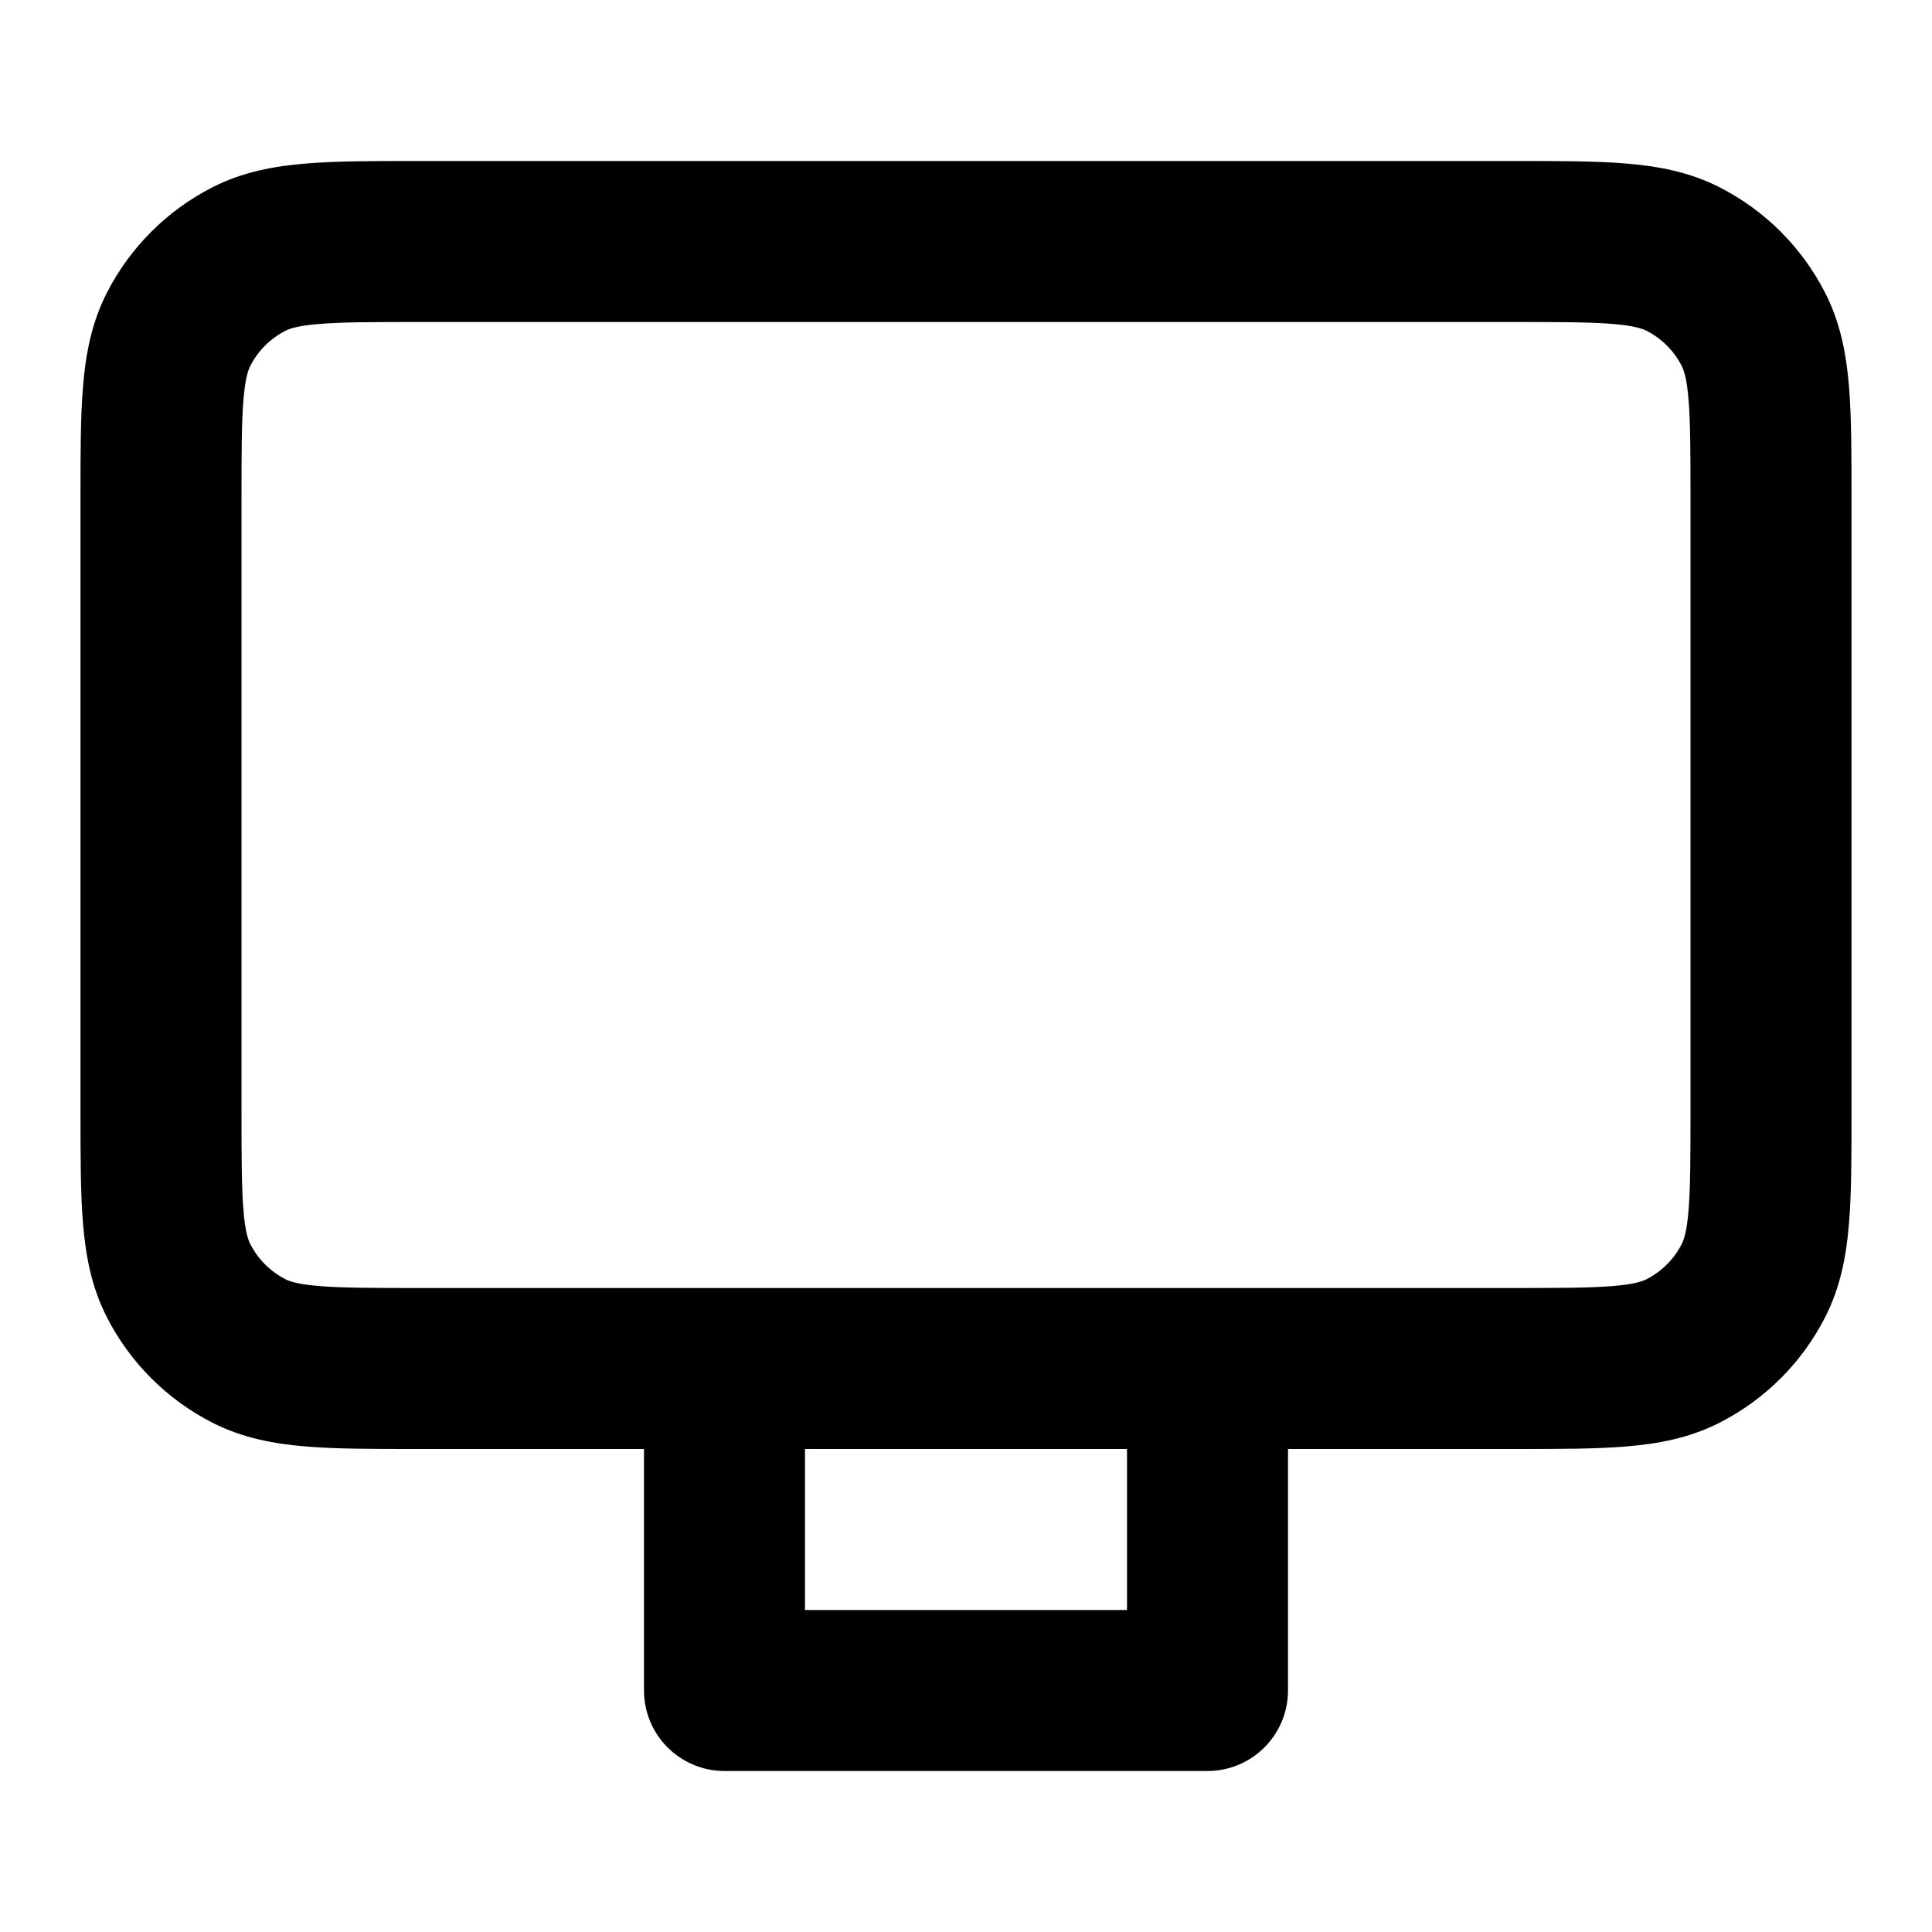 <svg xmlns="http://www.w3.org/2000/svg" width="24" height="24" viewBox="0 0 24 24">
  <defs/>
  <path d="M5.161,2 L18.838,2 C19.366,2 19.82,2 20.195,2.031 C20.59,2.063 20.984,2.134 21.362,2.327 C21.927,2.615 22.385,3.074 22.673,3.638 C22.866,4.016 22.937,4.41 22.969,4.805 C23,5.18 23,5.634 23,6.161 L23,13.839 C23,14.366 23,14.821 22.969,15.195 C22.937,15.59 22.866,15.984 22.673,16.362 C22.385,16.927 21.927,17.385 21.362,17.673 C20.984,17.866 20.59,17.937 20.195,17.969 C19.82,18 19.366,18 18.838,18 L16,18 L16,21 C16,21.552 15.552,22 15,22 L9,22 C8.448,22 8,21.552 8,21 L8,18 L5.161,18 C4.634,18 4.18,18 3.805,17.969 C3.41,17.937 3.016,17.866 2.638,17.673 C2.074,17.385 1.615,16.927 1.327,16.362 C1.134,15.984 1.063,15.59 1.031,15.195 C1,14.821 1,14.366 1,13.839 L1,6.161 C1,5.634 1,5.18 1.031,4.805 C1.063,4.41 1.134,4.016 1.327,3.638 C1.615,3.074 2.074,2.615 2.638,2.327 C3.016,2.134 3.41,2.063 3.805,2.031 C4.18,2 4.634,2 5.161,2 Z M5.2,16 L18.8,16 C19.377,16 19.749,15.999 20.032,15.976 C20.304,15.954 20.404,15.916 20.454,15.891 C20.642,15.795 20.795,15.642 20.891,15.454 C20.916,15.405 20.954,15.304 20.976,15.032 C20.999,14.749 21,14.377 21,13.8 L21,6.2 C21,5.623 20.999,5.251 20.976,4.968 C20.954,4.696 20.916,4.595 20.891,4.546 C20.795,4.358 20.642,4.205 20.454,4.109 C20.404,4.084 20.304,4.046 20.032,4.024 C19.749,4.001 19.377,4 18.8,4 L5.2,4 C4.623,4 4.251,4.001 3.968,4.024 C3.696,4.046 3.595,4.084 3.546,4.109 C3.358,4.205 3.205,4.358 3.109,4.546 C3.084,4.595 3.046,4.696 3.024,4.968 C3.001,5.251 3,5.623 3,6.2 L3,13.8 C3,14.377 3.001,14.749 3.024,15.032 C3.046,15.304 3.084,15.405 3.109,15.454 C3.205,15.642 3.358,15.795 3.546,15.891 C3.595,15.916 3.696,15.954 3.968,15.976 C4.251,15.999 4.623,16 5.2,16 Z M10,18 L10,20 L14,20 L14,18 Z"/>
</svg>
